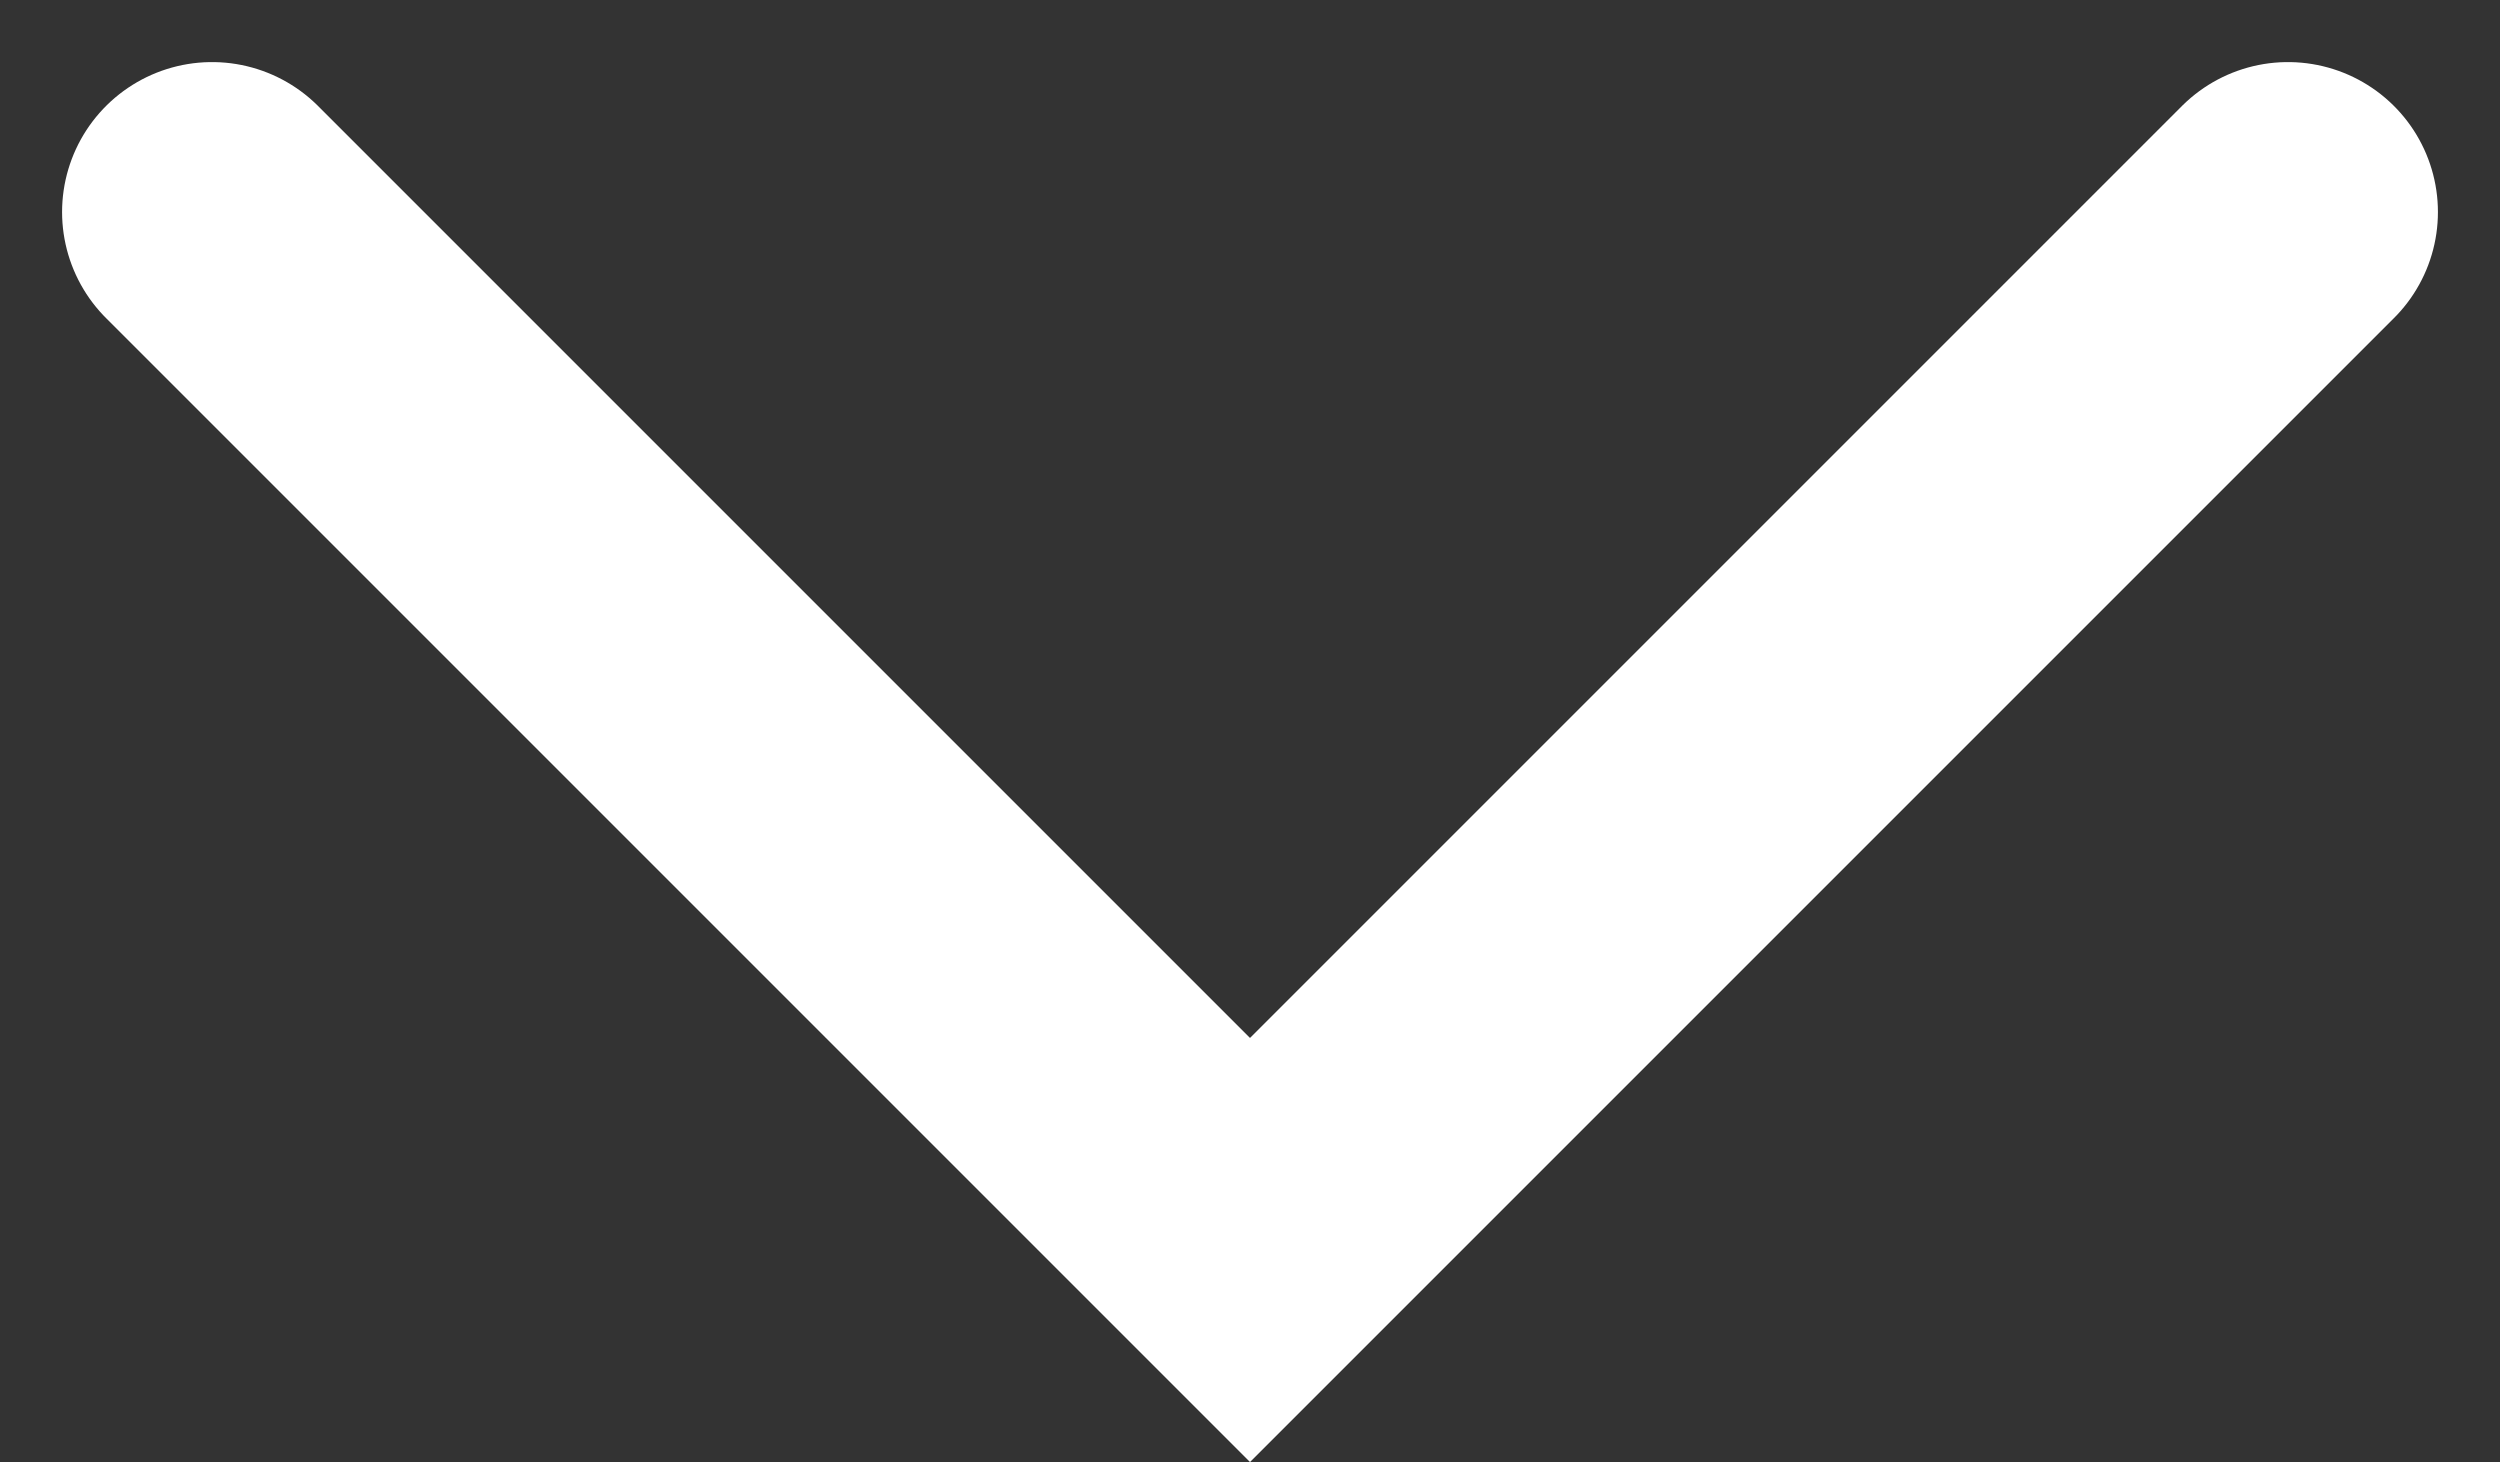 <svg xmlns="http://www.w3.org/2000/svg" width="16.672" height="9.75" viewBox="0 0 16.672 9.75">
  <rect x="0" y="0" width="16.672" height="9.75" fill="#333333" stroke="none"/>
  <path id="Path_23053" data-name="Path 23053" d="M1769.465,56.912l6.922,6.922,6.922-6.922" transform="translate(-1768.051 -55.498)" fill="none" stroke="#fff" stroke-linecap="round" stroke-width="2"/>
</svg>
